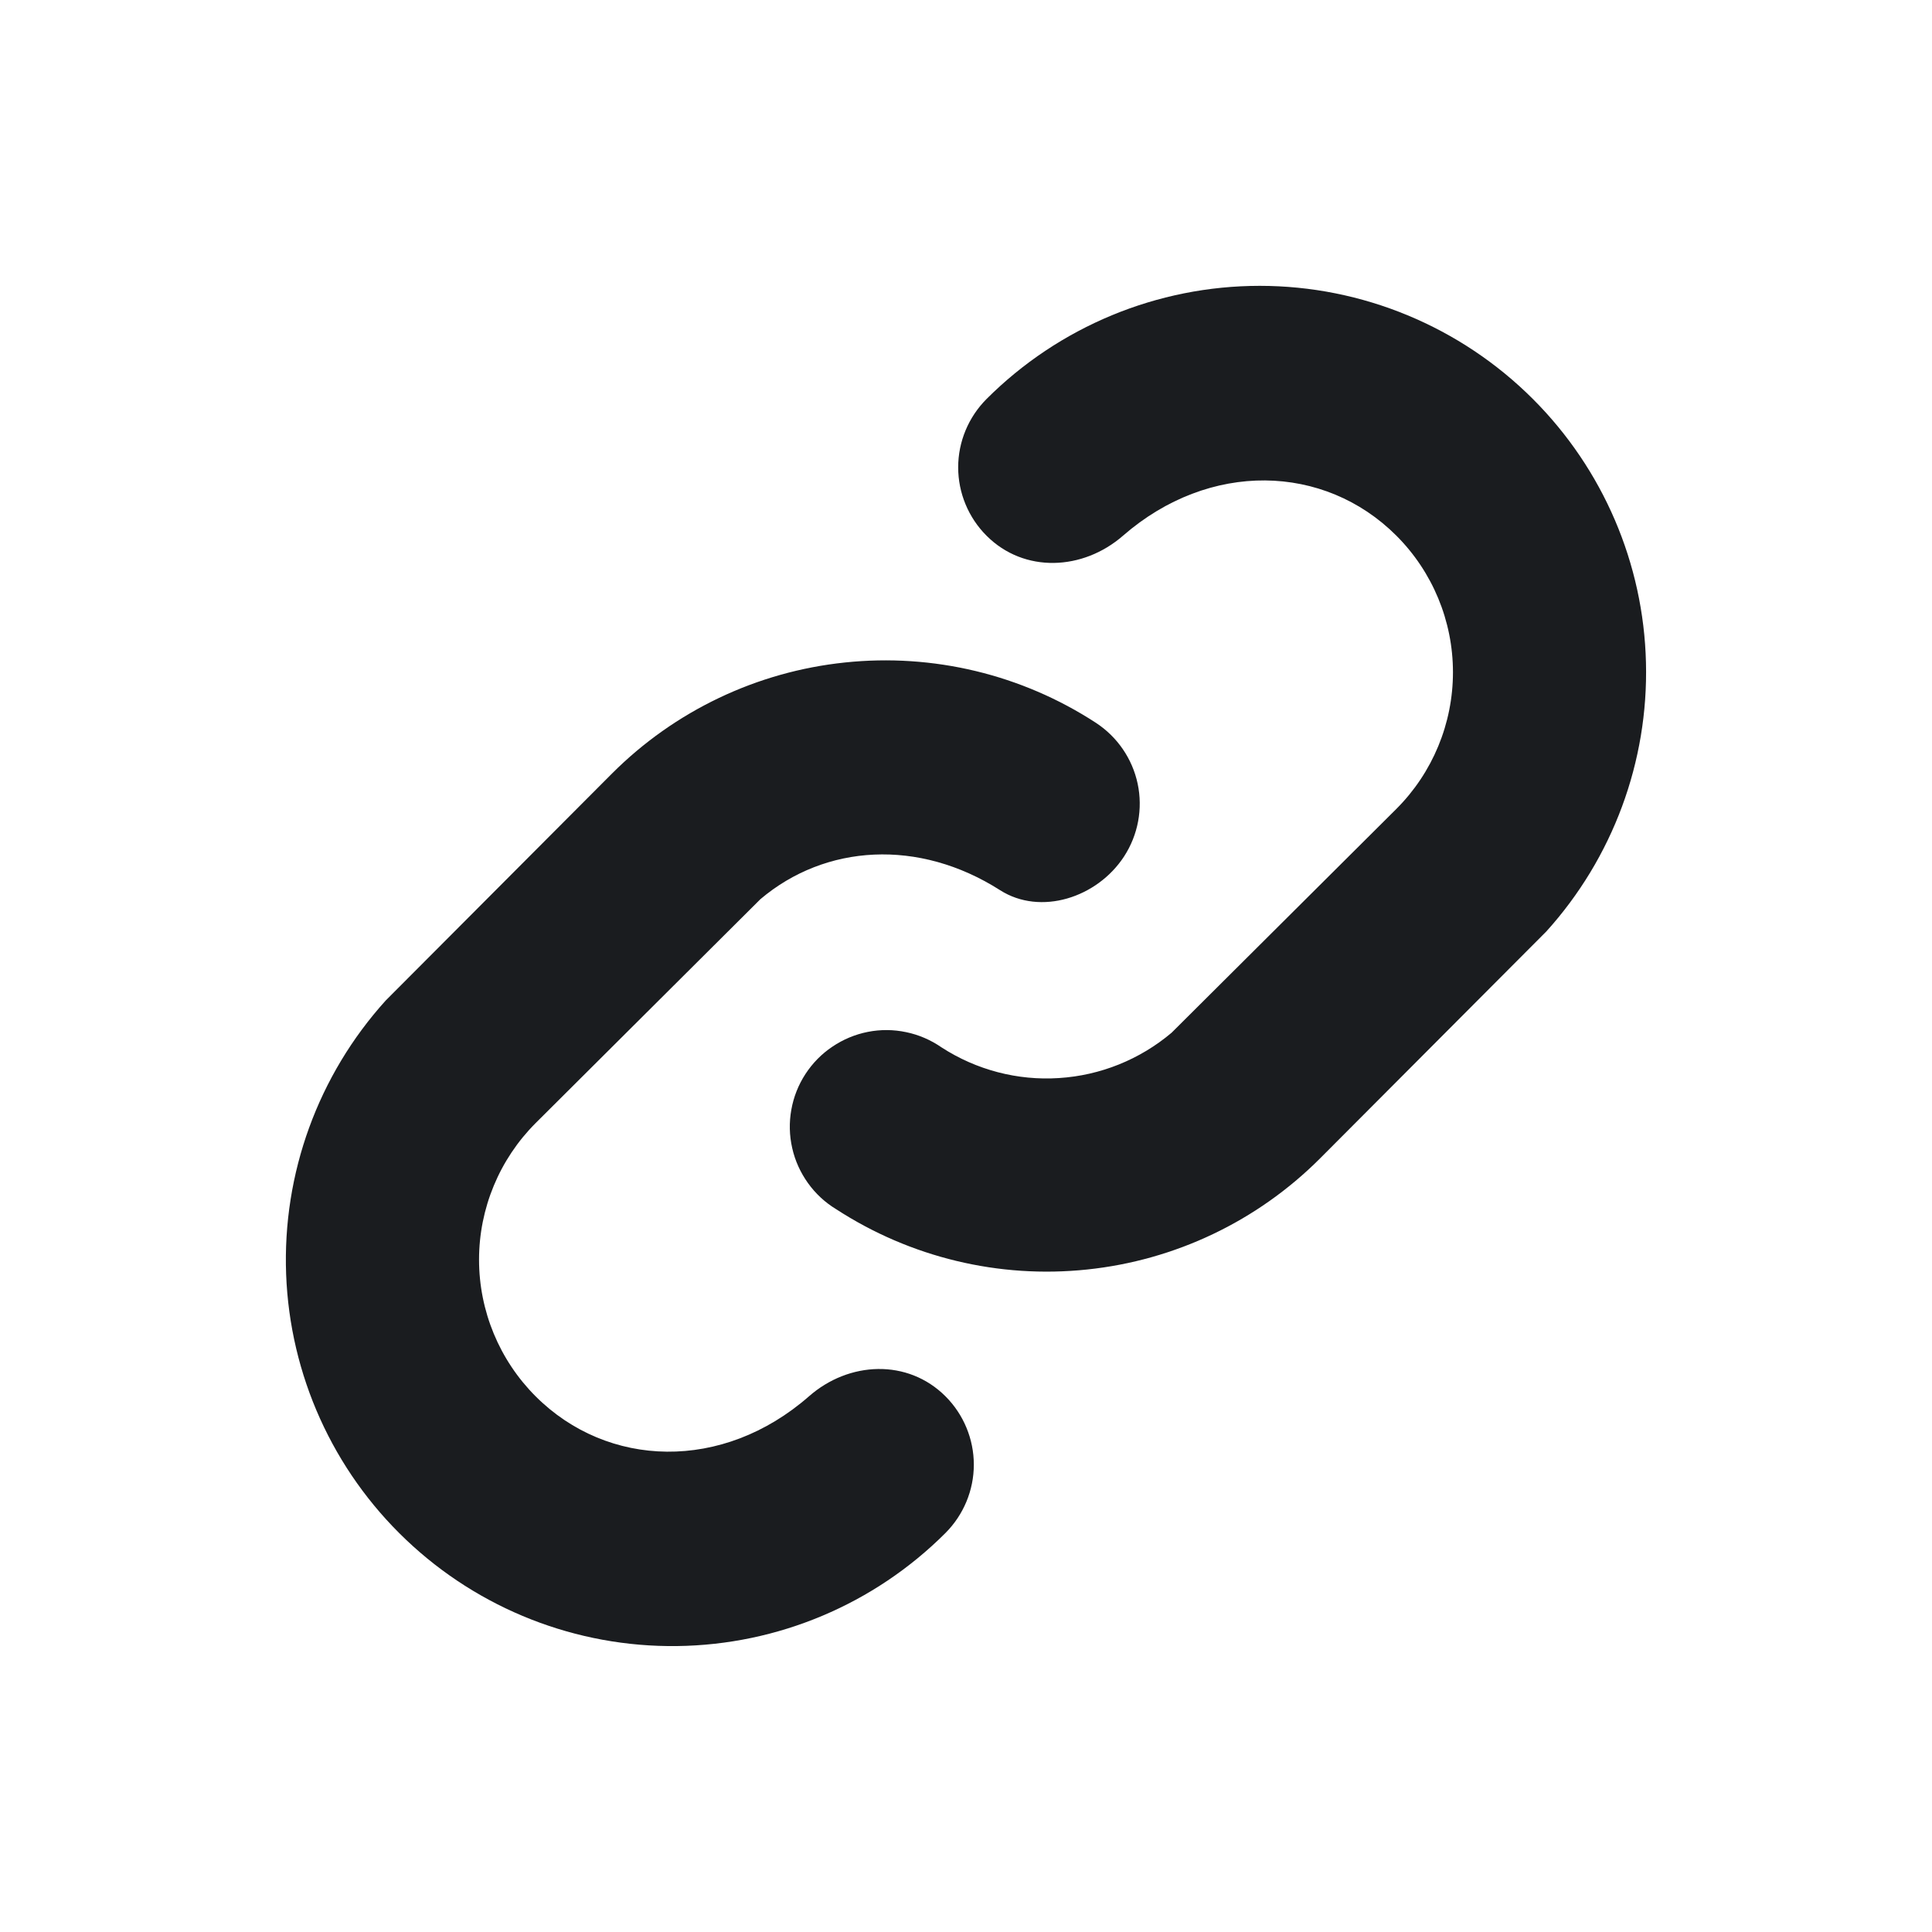 <svg width="20" height="20" viewBox="0 0 20 20" fill="none" xmlns="http://www.w3.org/2000/svg">
<g clip-path="url(#clip0_3479_35)">
<path fill-rule="evenodd" clip-rule="evenodd" d="M11.637 8.865C11.357 9.295 10.771 9.481 10.354 9.216C9.51 8.677 8.543 8.74 7.872 9.308L5.545 11.626C5.17 12.001 4.959 12.51 4.959 13.04C4.959 13.571 5.17 14.08 5.545 14.455C6.291 15.2 7.48 15.237 8.374 14.455C8.788 14.091 9.397 14.064 9.788 14.455C9.975 14.642 10.081 14.897 10.081 15.162C10.081 15.427 9.975 15.681 9.788 15.869C9.05 16.607 8.053 17.027 7.009 17.04C5.966 17.053 4.959 16.658 4.203 15.939C3.446 15.22 3.001 14.233 2.962 13.191C2.923 12.148 3.293 11.131 3.993 10.357L6.336 8.007C6.984 7.359 7.835 6.953 8.747 6.858C9.659 6.762 10.576 6.982 11.344 7.482C11.566 7.627 11.722 7.854 11.777 8.113C11.832 8.372 11.781 8.643 11.637 8.865ZM15.869 4.131C16.595 4.857 17.014 5.833 17.039 6.859C17.065 7.885 16.695 8.882 16.007 9.643L13.664 11.993C13.016 12.641 12.165 13.047 11.253 13.142C10.341 13.238 9.424 13.017 8.655 12.517C8.541 12.448 8.442 12.356 8.364 12.247C8.286 12.138 8.23 12.015 8.201 11.885C8.171 11.754 8.168 11.619 8.192 11.487C8.215 11.356 8.265 11.23 8.338 11.118C8.411 11.006 8.506 10.909 8.617 10.835C8.728 10.76 8.852 10.708 8.984 10.682C9.115 10.656 9.25 10.657 9.381 10.685C9.512 10.712 9.636 10.766 9.746 10.842C10.107 11.076 10.533 11.188 10.962 11.16C11.391 11.133 11.8 10.968 12.128 10.691L14.455 8.374C14.83 7.999 15.041 7.49 15.041 6.959C15.041 6.429 14.83 5.92 14.455 5.545C13.709 4.799 12.52 4.767 11.626 5.545C11.211 5.907 10.602 5.936 10.212 5.545C10.025 5.358 9.919 5.103 9.919 4.838C9.919 4.573 10.025 4.319 10.212 4.131C10.962 3.381 11.98 2.959 13.041 2.959C14.101 2.959 15.119 3.381 15.869 4.131Z" fill="#1A1C1F"/>
</g>
<defs>
<clipPath id="clip0_3479_35">
<rect width="20" height="20" fill="white"/>
</clipPath>
</defs>
</svg>
